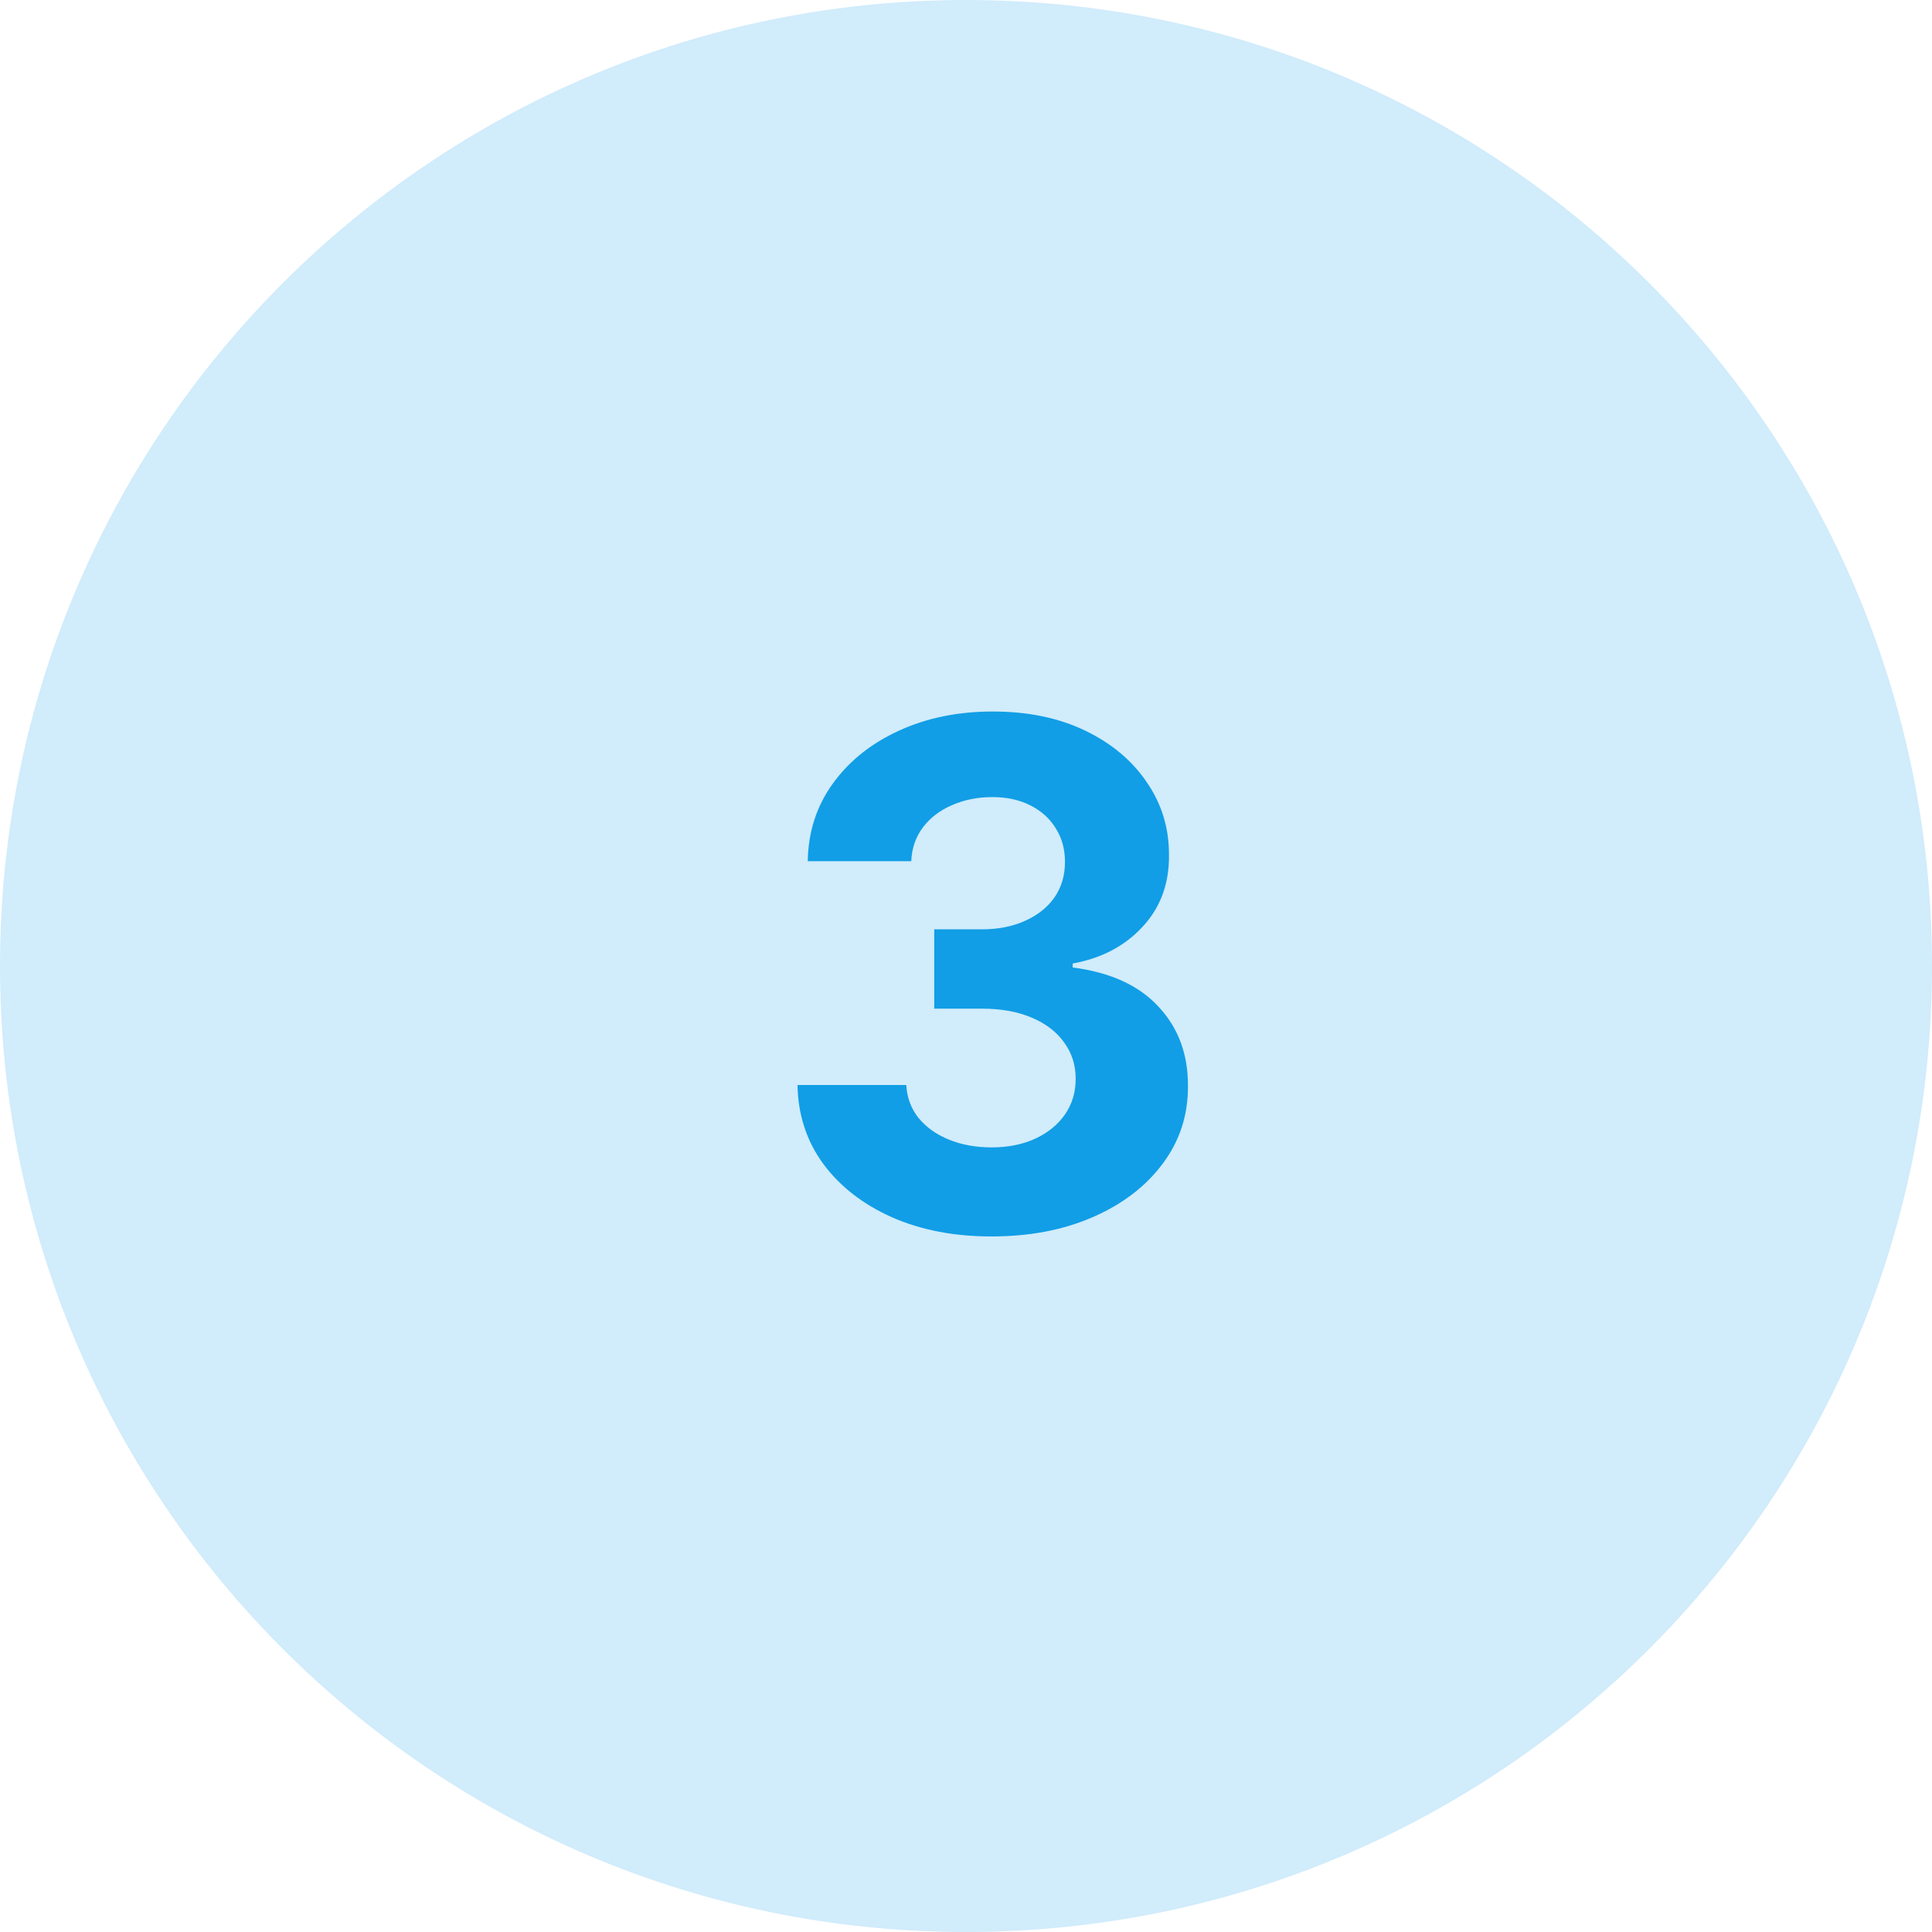 <svg width="61" height="61" viewBox="0 0 61 61" fill="none" xmlns="http://www.w3.org/2000/svg">
<g id="Vector">
<path d="M61 30.5C61 47.345 47.345 61 30.5 61C13.655 61 0 47.345 0 30.5C0 13.655 13.655 0 30.5 0C47.345 0 61 13.655 61 30.5Z" fill="#D1ECFB"/>
<path d="M31.301 39.039C30.125 39.039 29.077 38.837 28.158 38.432C27.244 38.023 26.522 37.461 25.992 36.746C25.467 36.027 25.196 35.197 25.18 34.257H28.615C28.636 34.651 28.764 34.998 29.001 35.297C29.242 35.591 29.563 35.82 29.962 35.982C30.361 36.145 30.81 36.227 31.309 36.227C31.829 36.227 32.288 36.135 32.687 35.951C33.086 35.767 33.399 35.512 33.625 35.187C33.85 34.861 33.963 34.486 33.963 34.06C33.963 33.63 33.843 33.249 33.601 32.918C33.365 32.582 33.023 32.32 32.577 32.131C32.136 31.942 31.611 31.847 31.002 31.847H29.497V29.342H31.002C31.516 29.342 31.97 29.253 32.364 29.074C32.763 28.896 33.073 28.649 33.294 28.334C33.514 28.014 33.625 27.641 33.625 27.215C33.625 26.811 33.527 26.456 33.333 26.152C33.144 25.842 32.876 25.601 32.53 25.427C32.188 25.254 31.789 25.167 31.332 25.167C30.87 25.167 30.448 25.251 30.064 25.419C29.681 25.582 29.374 25.816 29.142 26.12C28.912 26.425 28.788 26.782 28.772 27.192H25.503C25.519 26.262 25.784 25.443 26.299 24.734C26.814 24.025 27.507 23.471 28.378 23.072C29.255 22.668 30.245 22.465 31.348 22.465C32.461 22.465 33.435 22.668 34.27 23.072C35.105 23.476 35.754 24.022 36.216 24.71C36.684 25.393 36.915 26.16 36.909 27.011C36.915 27.914 36.634 28.667 36.066 29.271C35.505 29.875 34.772 30.258 33.869 30.421V30.547C35.056 30.7 35.959 31.112 36.578 31.784C37.203 32.451 37.513 33.286 37.508 34.289C37.513 35.208 37.248 36.024 36.712 36.739C36.182 37.453 35.449 38.015 34.515 38.424C33.58 38.834 32.509 39.039 31.301 39.039Z" fill="#119EE6"/>
</g>
</svg>
